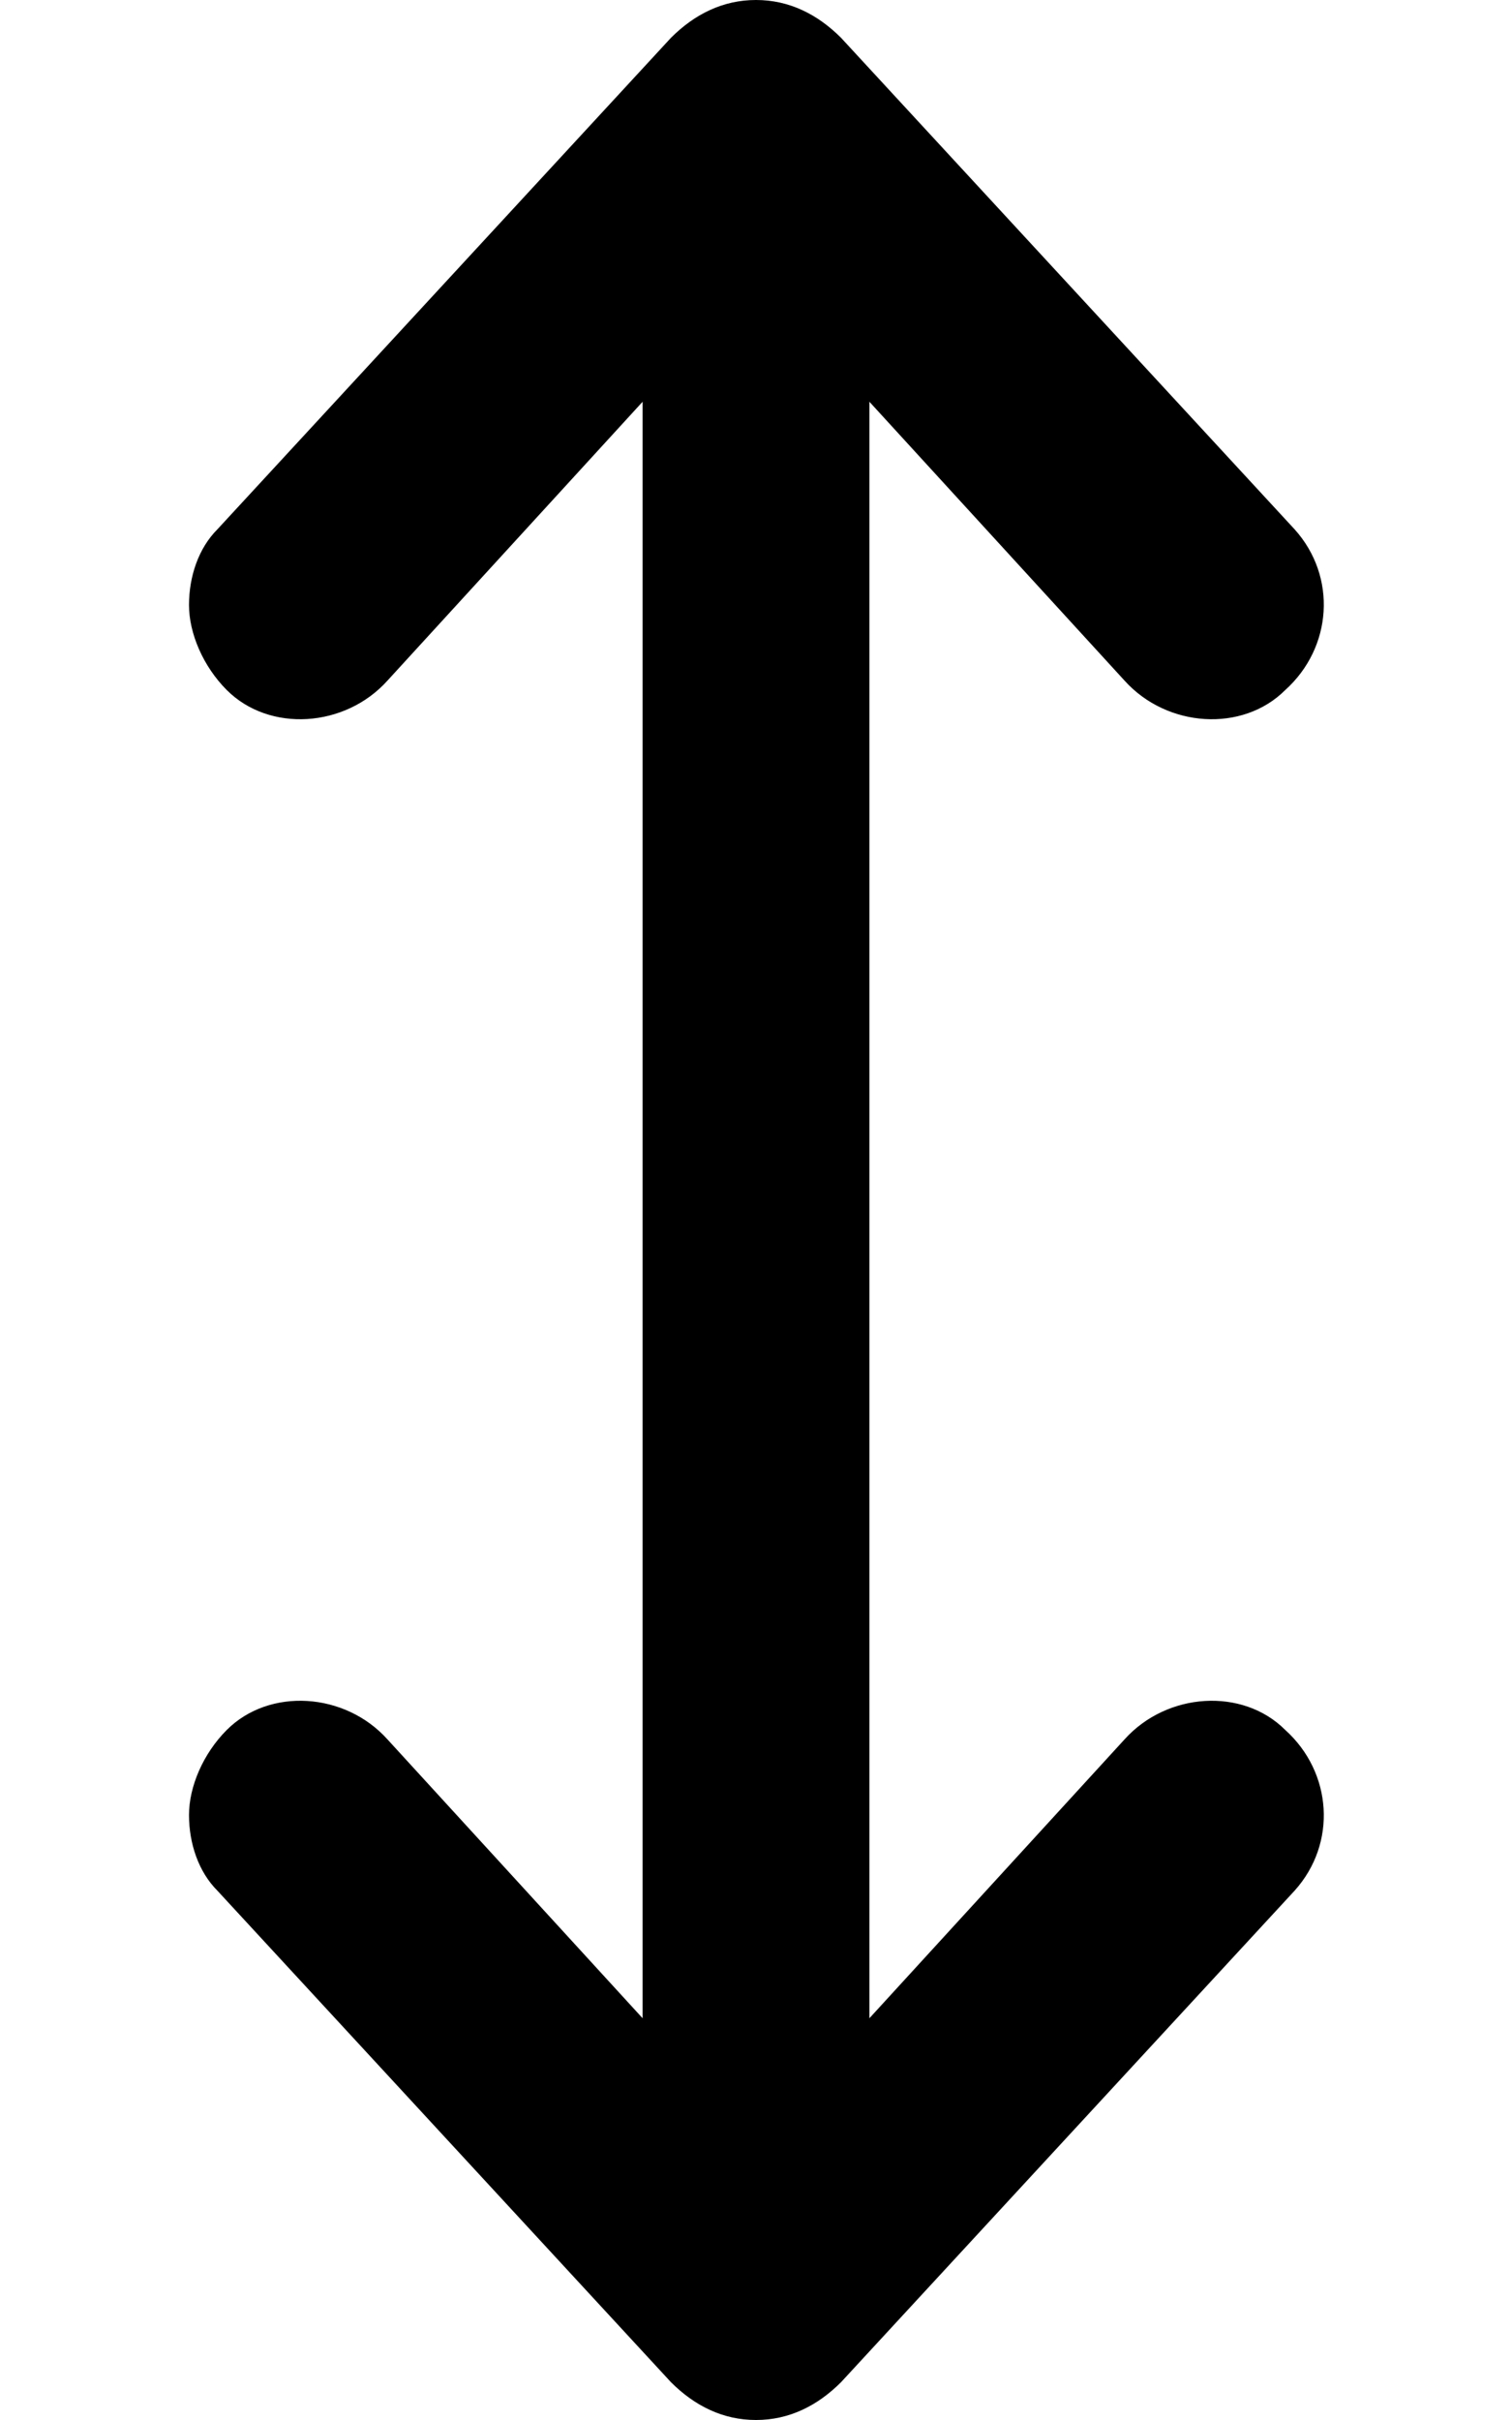 <svg xmlns="http://www.w3.org/2000/svg" viewBox="0 0 320 512"><!-- Font Awesome Pro 6.0.0-alpha1 by @fontawesome - https://fontawesome.com License - https://fontawesome.com/license (Commercial License) --><path d="M160 512C153 512 147 509 142 504L46 400C42 396 40 390 40 384C40 378 43 371 48 366C57 357 73 358 82 368L136 427V85L82 144C73 154 57 155 48 146C43 141 40 134 40 128C40 122 42 116 46 112L142 8C147 3 153 0 160 0S173 3 178 8L274 112C283 122 282 137 272 146C263 155 247 154 238 144L184 85V427L238 368C247 358 263 357 272 366C282 375 283 390 274 400L178 504C173 509 167 512 160 512Z"/></svg>